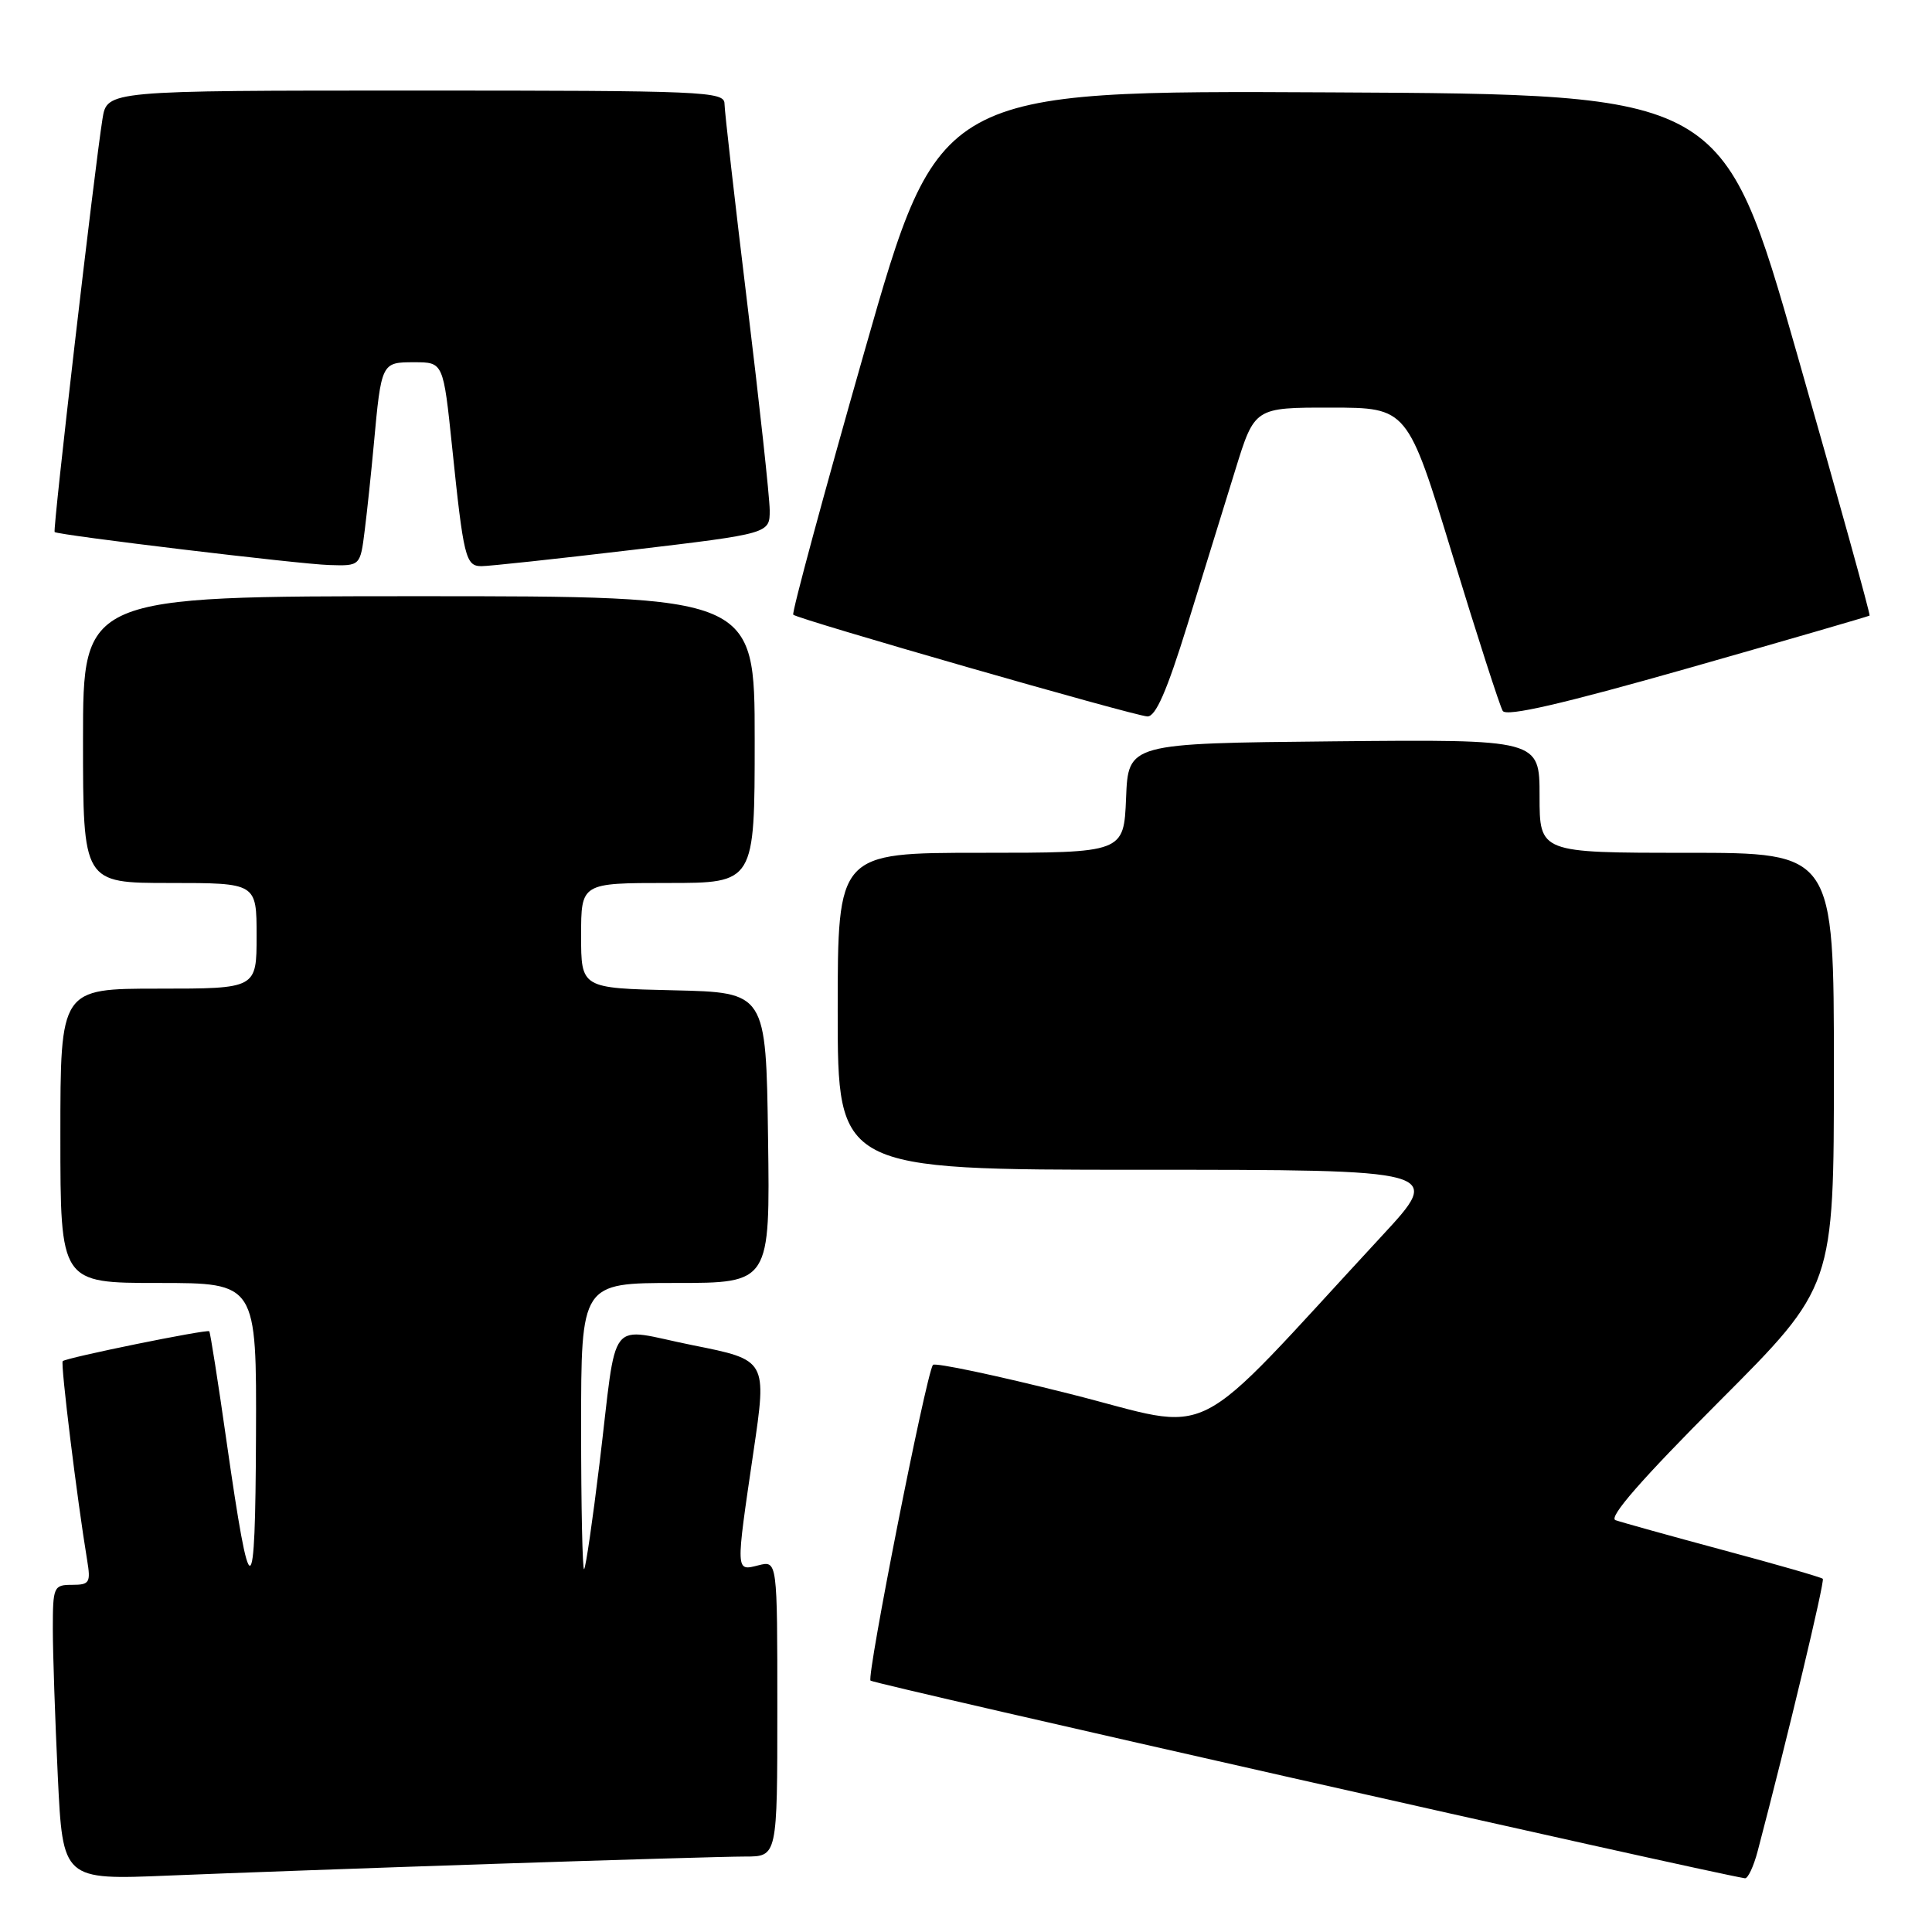 <?xml version="1.0" encoding="UTF-8" standalone="no"?>
<!DOCTYPE svg PUBLIC "-//W3C//DTD SVG 1.1//EN" "http://www.w3.org/Graphics/SVG/1.1/DTD/svg11.dtd" >
<svg xmlns="http://www.w3.org/2000/svg" xmlns:xlink="http://www.w3.org/1999/xlink" version="1.1" viewBox="0 0 256 256">
 <g >
 <path fill="currentColor"
d=" M 65.50 246.97 C 81.45 246.44 96.41 246.00 98.75 246.00 C 103.00 246.00 103.00 246.00 103.00 226.39 C 103.00 206.78 103.00 206.78 100.50 207.41 C 97.45 208.18 97.47 208.47 99.84 192.35 C 101.63 180.21 101.63 180.21 91.80 178.25 C 80.25 175.94 81.87 173.88 79.43 194.00 C 78.53 201.43 77.62 207.69 77.40 207.92 C 77.18 208.15 77.00 199.71 77.00 189.17 C 77.00 170.00 77.00 170.00 89.52 170.00 C 102.04 170.00 102.04 170.00 101.77 150.75 C 101.50 131.50 101.50 131.50 89.25 131.22 C 77.00 130.94 77.00 130.94 77.00 123.97 C 77.00 117.00 77.00 117.00 88.50 117.00 C 100.00 117.00 100.00 117.00 100.00 98.00 C 100.00 79.00 100.00 79.00 55.50 79.00 C 11.00 79.00 11.00 79.00 11.00 98.00 C 11.00 117.00 11.00 117.00 22.50 117.00 C 34.00 117.00 34.00 117.00 34.00 124.00 C 34.00 131.00 34.00 131.00 21.00 131.00 C 8.00 131.00 8.00 131.00 8.00 150.50 C 8.00 170.00 8.00 170.00 21.00 170.00 C 34.00 170.00 34.00 170.00 33.92 190.25 C 33.83 213.00 33.19 213.13 30.03 191.07 C 28.90 183.13 27.86 176.53 27.73 176.40 C 27.43 176.10 8.76 179.90 8.31 180.36 C 8.00 180.67 10.23 198.80 11.55 206.75 C 12.04 209.71 11.86 210.00 9.55 210.00 C 7.11 210.00 7.00 210.25 7.00 215.84 C 7.00 219.05 7.30 227.85 7.66 235.39 C 8.32 249.11 8.32 249.11 22.41 248.52 C 30.16 248.20 49.55 247.50 65.50 246.97 Z  M 232.91 245.25 C 236.89 230.12 241.82 209.49 241.53 209.20 C 241.34 209.00 235.40 207.29 228.34 205.40 C 221.28 203.50 214.85 201.71 214.06 201.43 C 213.08 201.08 217.56 195.96 227.81 185.69 C 243.00 170.48 243.00 170.48 243.00 141.74 C 243.00 113.00 243.00 113.00 223.50 113.00 C 204.00 113.00 204.00 113.00 204.00 105.48 C 204.00 97.97 204.00 97.97 176.75 98.23 C 149.50 98.50 149.50 98.50 149.21 105.75 C 148.91 113.00 148.91 113.00 129.96 113.00 C 111.00 113.00 111.00 113.00 111.00 134.00 C 111.00 155.00 111.00 155.00 151.11 155.00 C 191.22 155.00 191.22 155.00 183.12 163.75 C 156.93 192.04 161.60 189.68 141.74 184.69 C 131.97 182.23 123.81 180.51 123.61 180.86 C 122.62 182.56 114.81 222.14 115.35 222.69 C 115.80 223.14 225.41 247.92 231.21 248.88 C 231.60 248.95 232.37 247.31 232.91 245.25 Z  M 157.35 82.75 C 159.43 76.01 162.28 66.79 163.69 62.25 C 166.24 54.00 166.24 54.00 176.37 54.01 C 186.50 54.02 186.50 54.02 192.46 73.54 C 195.74 84.28 198.74 93.58 199.12 94.20 C 199.61 94.99 206.99 93.29 223.66 88.55 C 236.77 84.82 247.60 81.67 247.73 81.57 C 247.86 81.46 243.54 65.88 238.13 46.94 C 228.29 12.50 228.29 12.50 176.35 12.24 C 124.41 11.98 124.41 11.98 114.56 46.51 C 109.14 65.51 104.89 81.23 105.11 81.45 C 105.71 82.05 150.26 94.85 152.03 94.93 C 153.13 94.98 154.62 91.57 157.35 82.75 Z  M 48.33 70.25 C 48.66 67.64 49.19 62.58 49.52 59.00 C 50.53 48.01 50.54 48.00 54.89 48.00 C 58.74 48.00 58.74 48.00 59.91 59.25 C 61.42 73.85 61.70 75.00 63.77 75.02 C 64.72 75.03 73.71 74.06 83.75 72.87 C 102.00 70.70 102.00 70.70 101.99 67.60 C 101.98 65.89 100.63 53.48 98.99 40.00 C 97.35 26.52 96.01 14.71 96.00 13.75 C 96.00 12.11 93.38 12.00 55.09 12.00 C 14.18 12.00 14.18 12.00 13.58 15.75 C 12.50 22.53 6.96 70.30 7.24 70.50 C 7.79 70.92 39.70 74.76 43.62 74.87 C 47.74 75.00 47.74 75.00 48.33 70.25 Z "/>
</g>
</svg>